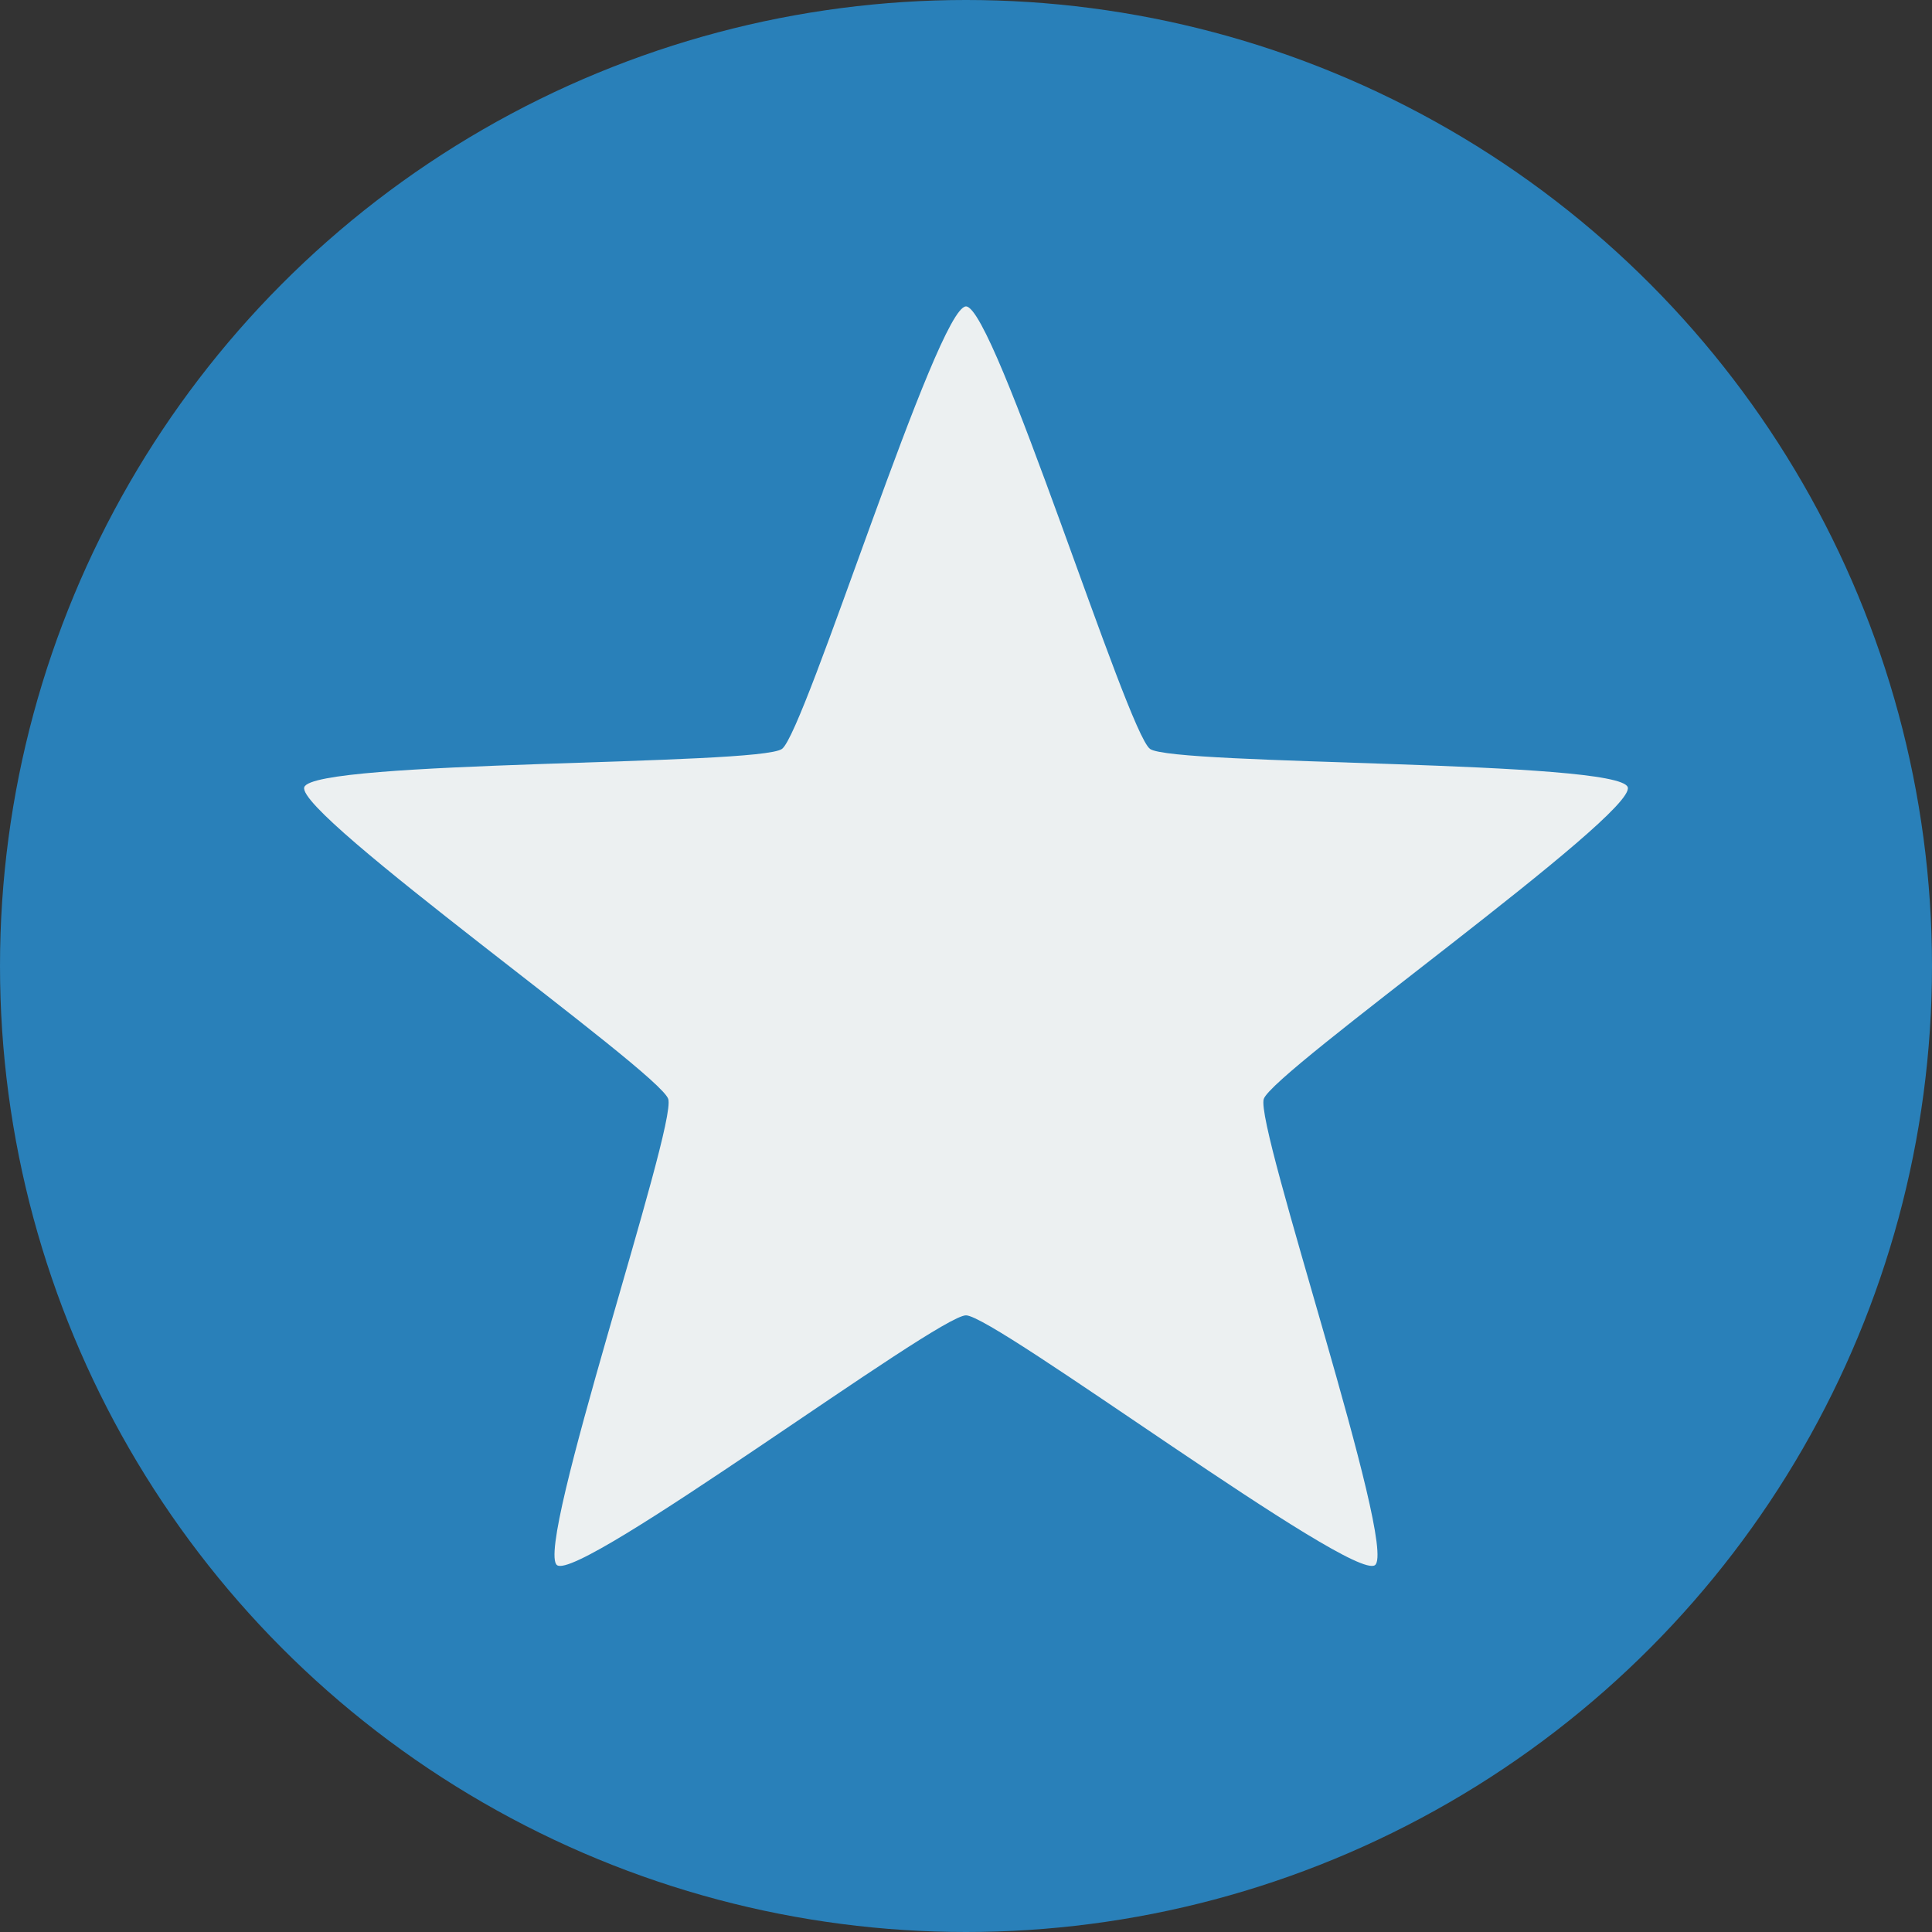 <?xml version="1.0" encoding="UTF-8" standalone="no"?>
<!-- Created with Inkscape (http://www.inkscape.org/) -->

<svg
   xmlns:dc="http://purl.org/dc/elements/1.1/"
   xmlns:cc="http://creativecommons.org/ns#"
   xmlns:rdf="http://www.w3.org/1999/02/22-rdf-syntax-ns#"
   xmlns:svg="http://www.w3.org/2000/svg"
   xmlns="http://www.w3.org/2000/svg"
   xmlns:sodipodi="http://sodipodi.sourceforge.net/DTD/sodipodi-0.dtd"
   xmlns:inkscape="http://www.inkscape.org/namespaces/inkscape"
   width="35.012mm"
   height="35.012mm"
   viewBox="0 0 35.012 35.012"
   version="1.1"
   id="svg887"
   inkscape:version="0.92.4 (5da689c313, 2019-01-14)"
   sodipodi:docname="star.svg">
  <rect x="0" y="0" width="35.012" height="35.012" fill="#333333" stroke="none"/>
  <defs
     id="defs881" />
  <sodipodi:namedview
     id="base"
     pagecolor="#ffffff"
     bordercolor="#666666"
     borderopacity="1.0"
     inkscape:pageopacity="0.0"
     inkscape:pageshadow="2"
     inkscape:zoom="2.8"
     inkscape:cx="-87.899068"
     inkscape:cy="85.327228"
     inkscape:document-units="mm"
     inkscape:current-layer="g1474"
     showgrid="false"
     inkscape:window-width="1920"
     inkscape:window-height="986"
     inkscape:window-x="-11"
     inkscape:window-y="-11"
     inkscape:window-maximized="1"
     fit-margin-top="0"
     fit-margin-left="0"
     fit-margin-right="0"
     fit-margin-bottom="0" />
  <g
     inkscape:label="Layer 1"
     inkscape:groupmode="layer"
     id="layer1"
     transform="translate(4.7790527e-7,-261.988)">
    <g
       id="g1474"
       transform="translate(-13.866,255.015)">
      <circle
         r="17.506"
         cy="24.479"
         cx="31.372"
         id="path839"
         style="fill:#2980b9;stroke:none;stroke-width:0.529;stroke-miterlimit:4;stroke-dasharray:none;stroke-opacity:1;fill-opacity:1" />
      <path
         inkscape:transform-center-x="2.5871229e-05"
         inkscape:transform-center-y="-1.2040662"
         d="m 31.372,12.526 c 0.521,0 2.914,7.712 3.335,8.019 0.422,0.306 8.496,0.198 8.657,0.694 0.161,0.496 -6.435,5.154 -6.596,5.65 -0.161,0.496 2.437,8.141 2.015,8.448 -0.422,0.306 -6.89,-4.527 -7.411,-4.527 -0.521,0 -6.99,4.833 -7.411,4.527 -0.422,-0.306 2.176,-7.952 2.015,-8.448 -0.161,-0.496 -6.757,-5.154 -6.596,-5.65 0.161,-0.496 8.235,-0.388 8.657,-0.694 0.422,-0.306 2.814,-8.019 3.335,-8.019 z"
         inkscape:randomized="0"
         inkscape:rounded="0.06"
         inkscape:flatsided="false"
         sodipodi:arg2="-0.9424778"
         sodipodi:arg1="-1.5707963"
         sodipodi:r2="5.674046"
         sodipodi:r1="12.608991"
         sodipodi:cy="25.134798"
         sodipodi:cx="31.372023"
         sodipodi:sides="5"
         id="path833"
         style="fill:#ecf0f1;stroke:none;stroke-width:1.1;stroke-miterlimit:4;stroke-dasharray:none;stroke-opacity:1;fill-opacity:1"
         sodipodi:type="star" />
    </g>
  </g>
</svg>
